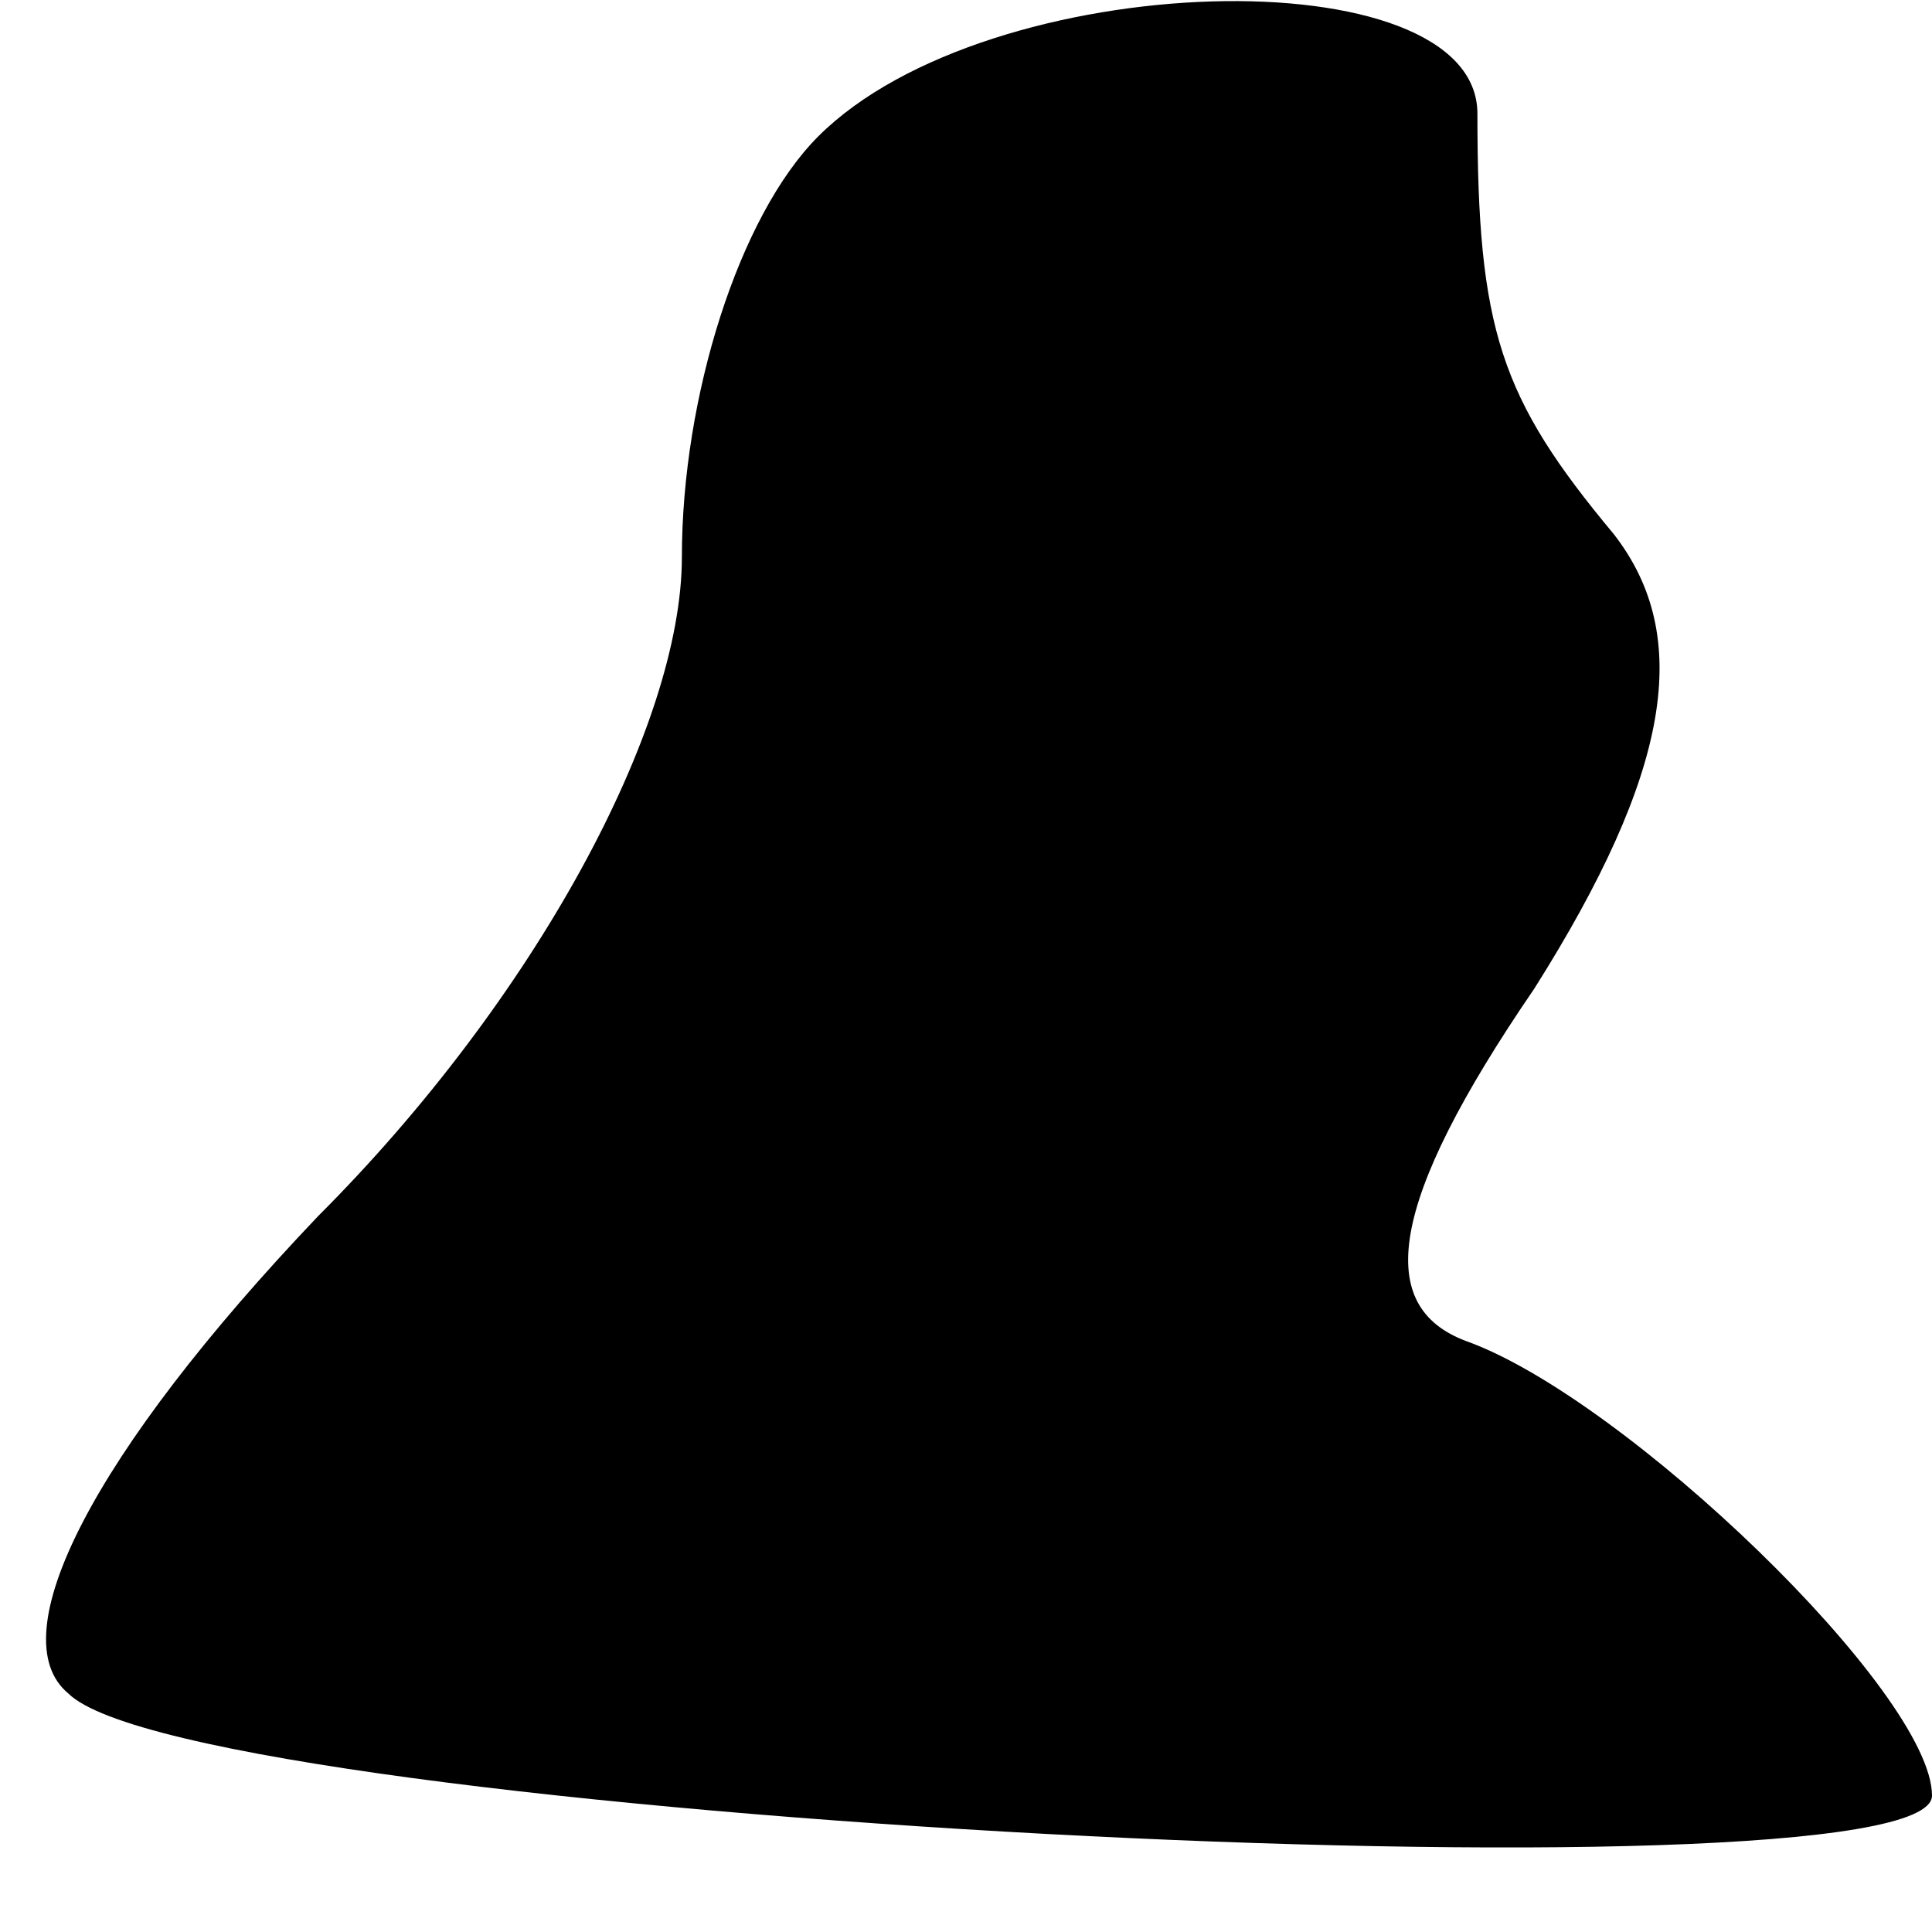 <?xml version="1.0" standalone="no"?>
<!DOCTYPE svg PUBLIC "-//W3C//DTD SVG 20010904//EN"
 "http://www.w3.org/TR/2001/REC-SVG-20010904/DTD/svg10.dtd">
<svg version="1.0" xmlns="http://www.w3.org/2000/svg"
 width="17pt" height="17pt" viewBox="0 0 17 17"
 preserveAspectRatio="xMidYMid meet">
<g transform="translate(0,17) scale(0.1,-0.1)"
fill="#000000" stroke="none">
<path fill="#000000" stroke="none" d="M72 158 c-7 -7 -12 -23 -12 -37 0 -15
-13 -39 -32 -58 -20 -21 -28 -37 -22 -42 11 -11 164 -19 164 -9 0 9 -27 35
-41 40 -8 3 -7 12 6 31 12 19 14 31 7 40 -10 12 -12 18 -12 37 0 14 -43 13
-58 -2z"/>
</g>
</svg>
